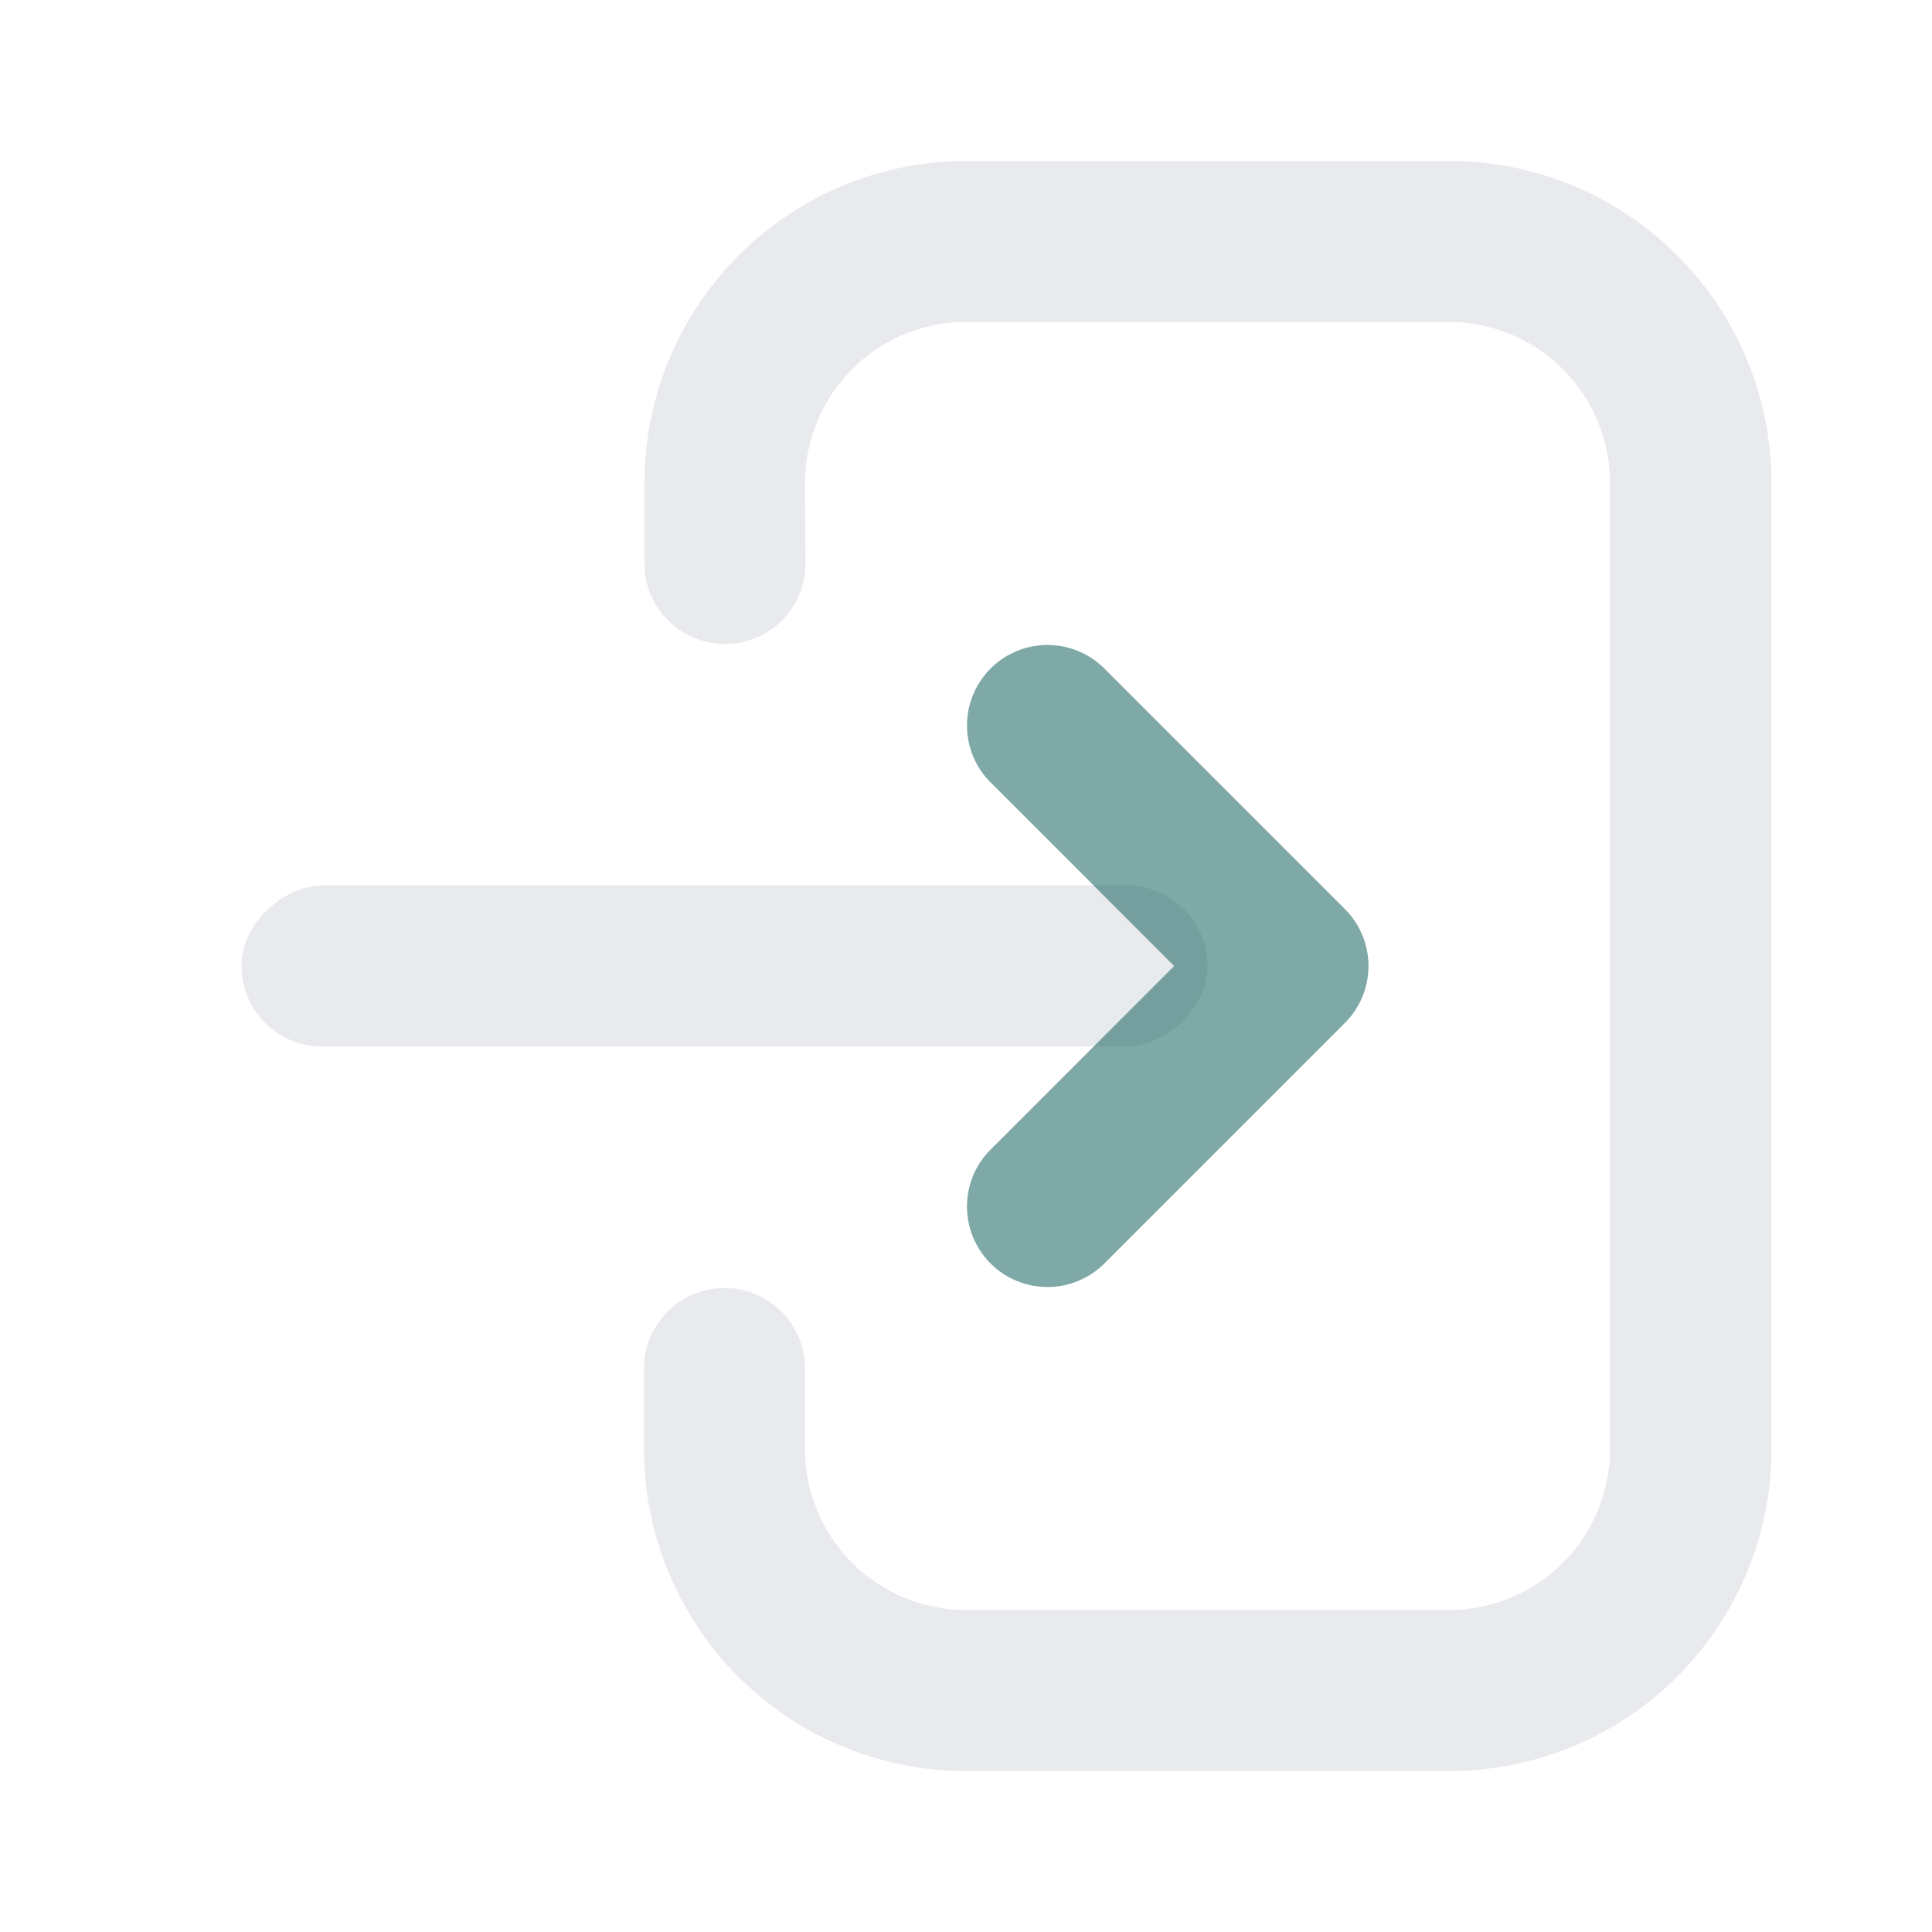 <svg id="Sign-in" xmlns="http://www.w3.org/2000/svg" width="24" height="24">
    <defs>
        <style>
            .cls-2{fill:#b0b7c3;opacity:.3}
        </style>
    </defs>
    <path id="bound" style="fill:none" d="M0 0h24v24H0z"/>
    <rect id="Rectangle" class="cls-2" width="2" height="12" rx="1" transform="rotate(90 2 13)"/>
    <path id="Path_103" data-name="Path 103" class="cls-2" d="M15 2.006a1 1 0 1 1 0-2h1a4 4 0 0 1 4 4v6a4 4 0 0 1-4 4H4a4 4 0 0 1-4-4V4a4 4 0 0 1 4-4h1a1 1 0 1 1 0 2H4a2 2 0 0 0-2 2v6a2 2 0 0 0 2 2h12a2 2 0 0 0 2-2V4a2 2 0 0 0-2-2z" transform="rotate(-90 15 7)"/>
    <path id="Path_104" data-name="Path 104" d="M6.293.293a1 1 0 0 1 1.414 1.414l-3 3a1 1 0 0 1-1.414 0l-3-3A1 1 0 0 1 1.707.293L4 2.586z" transform="rotate(-90 14 2)" style="fill:#005450;opacity:.5"/>
</svg>

